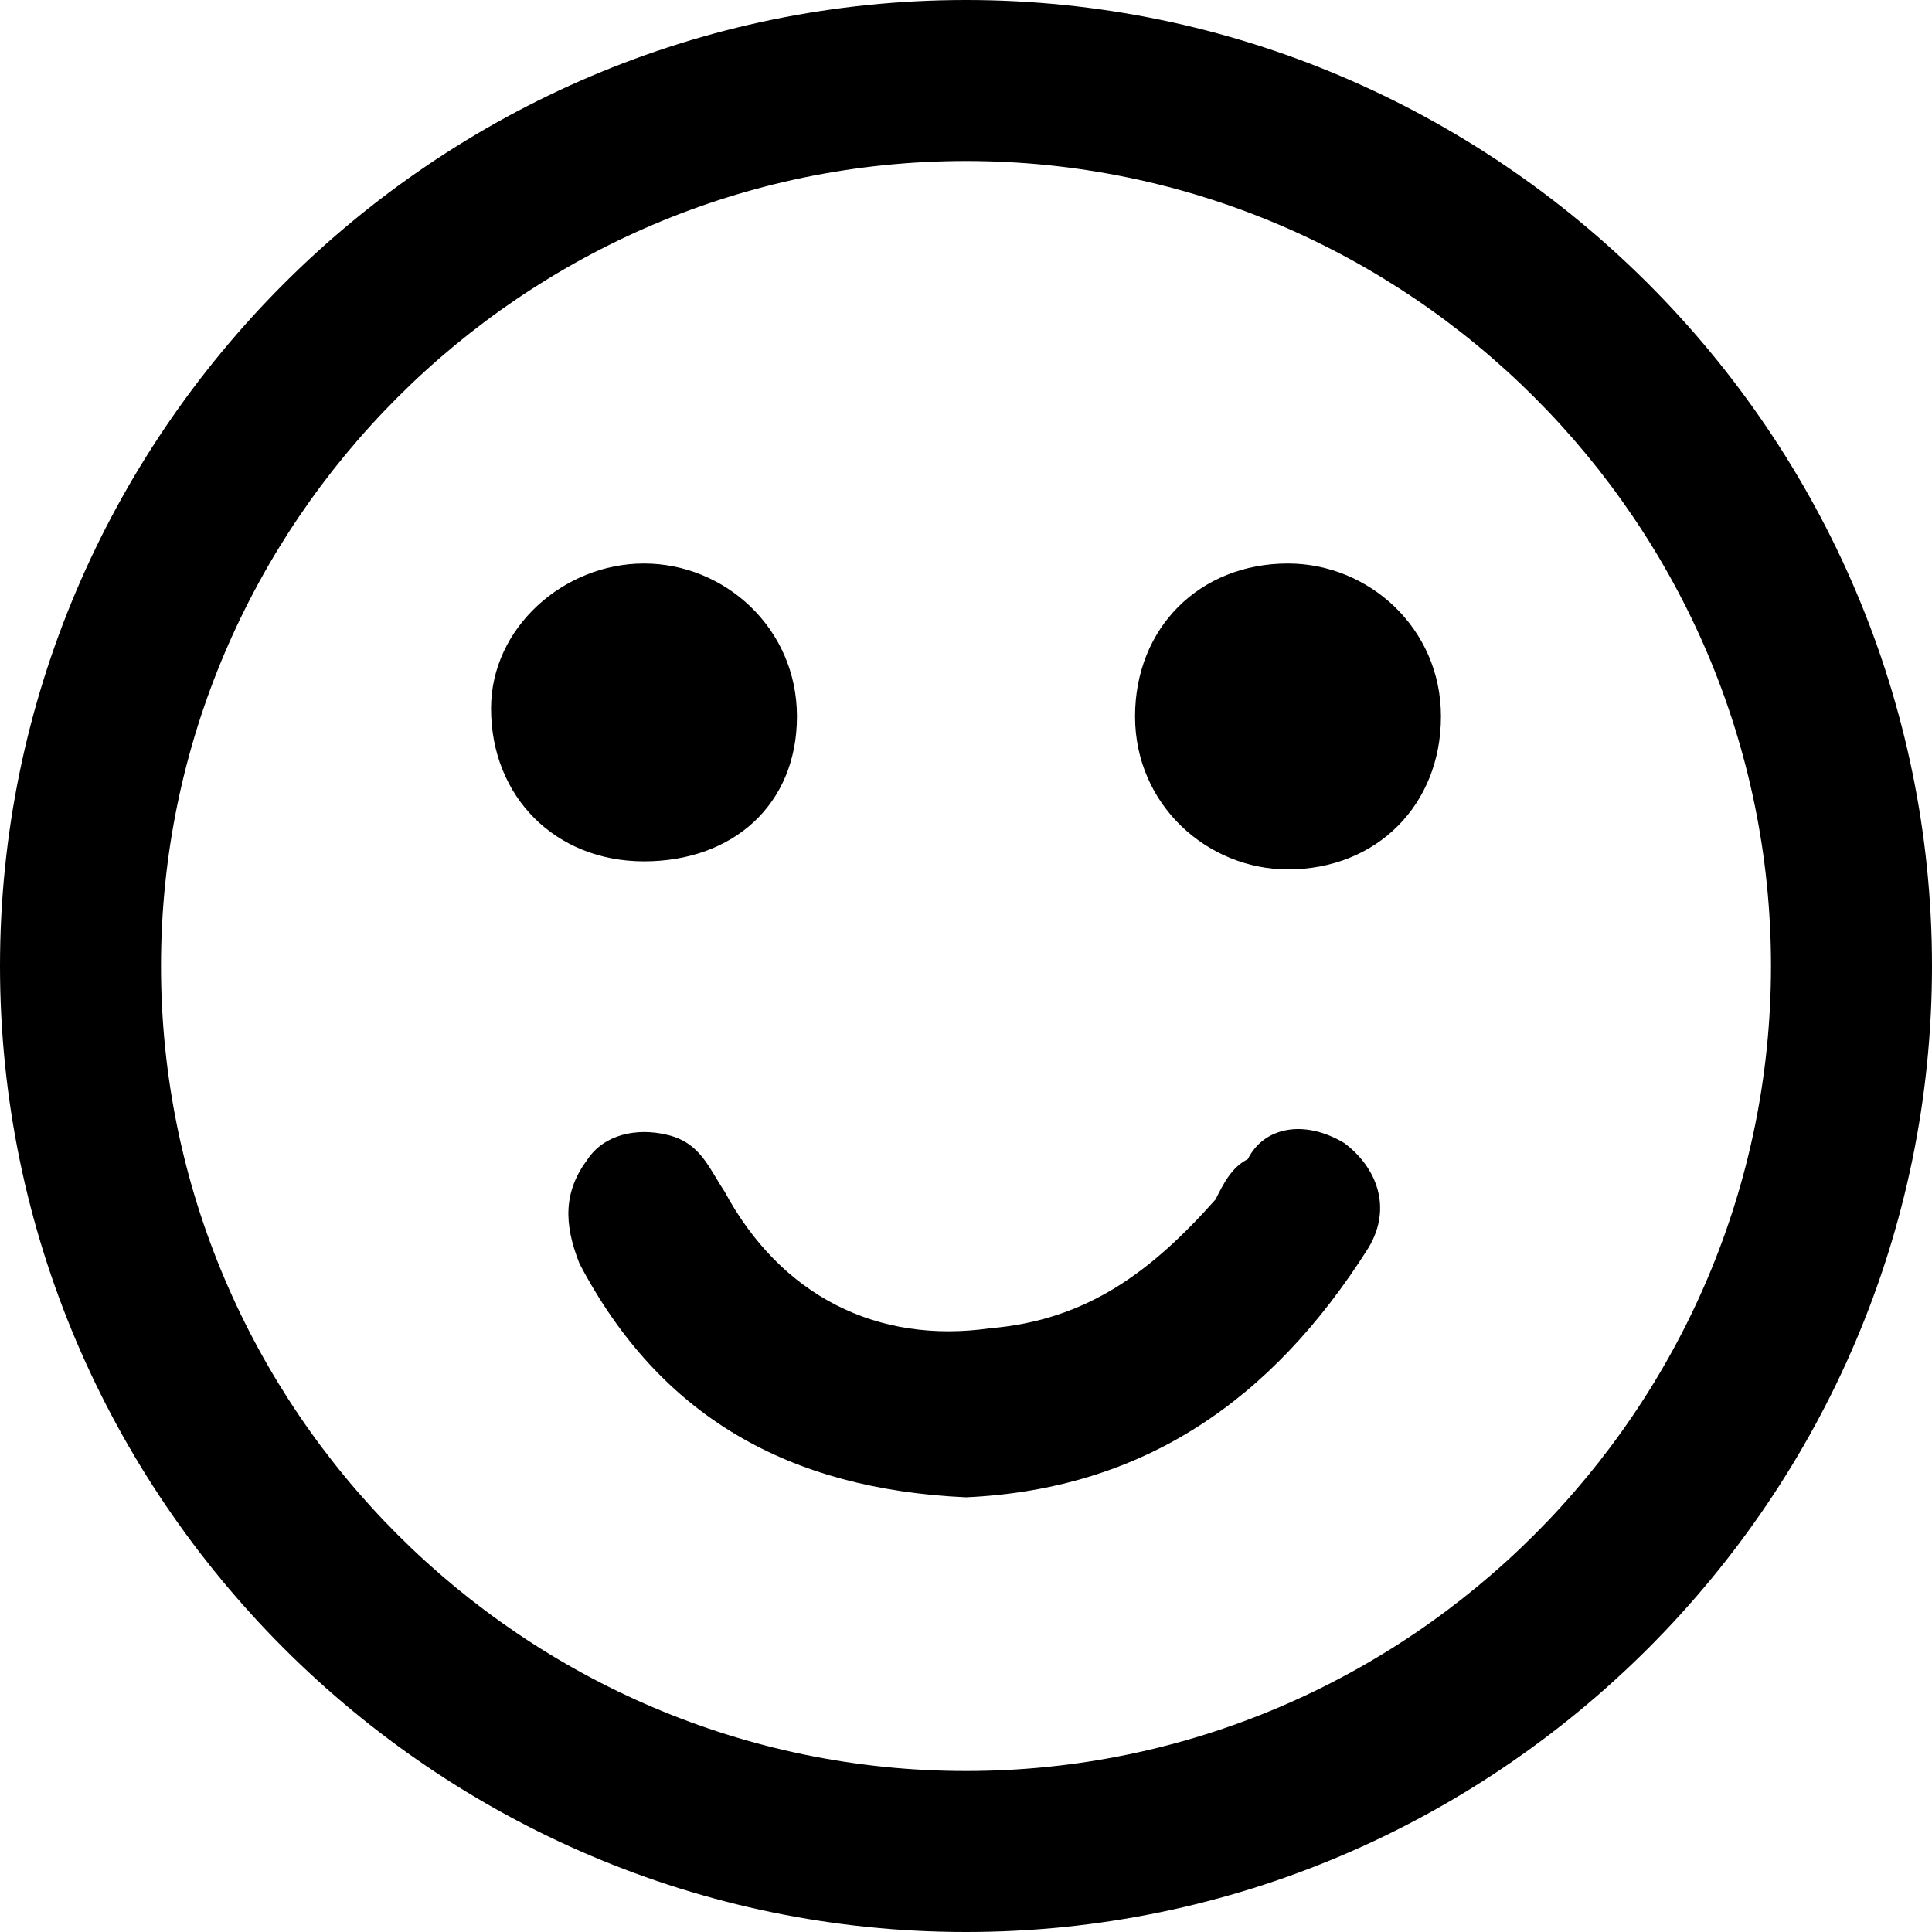 <svg viewBox="0 0 24 24" class="VenueCard__StyledRatingSmiley-sc-m1skqj-23 jXgPNP">
    <path
        d="M12 0c6.6 0 12 5.4 12 12s-5.4 12-12 12S0 18.6 0 12 5.4 0 12 0zm0 2C6.5 2 2 6.5 2 12s4.5 10 10 10 10-4.5 10-10S17.5 2 12 2zm4.7 12.2c.4.3.6.8.3 1.3-1.2 1.9-2.8 3-5 3.1-2.2-.1-3.8-1-4.8-2.9-.2-.5-.2-.9.1-1.3.2-.3.6-.4 1-.3.4.1.5.4.7.7.7 1.3 1.9 1.9 3.3 1.7 1.2-.1 2-.7 2.8-1.6.1-.2.2-.4.4-.5.2-.4.7-.5 1.2-.2zM16 7c1 0 1.9.8 1.9 1.9s-.8 1.9-1.9 1.9c-1 0-1.9-.8-1.9-1.9 0-1.1.8-1.9 1.9-1.9zM8 7c1 0 1.9.8 1.9 1.9s-.8 1.8-1.9 1.8c-1.1 0-1.9-.8-1.9-1.9C6.1 7.8 7 7 8 7z"
        fill-rule="evenodd" clip-rule="evenodd" fill="currentColor"></path>
</svg>